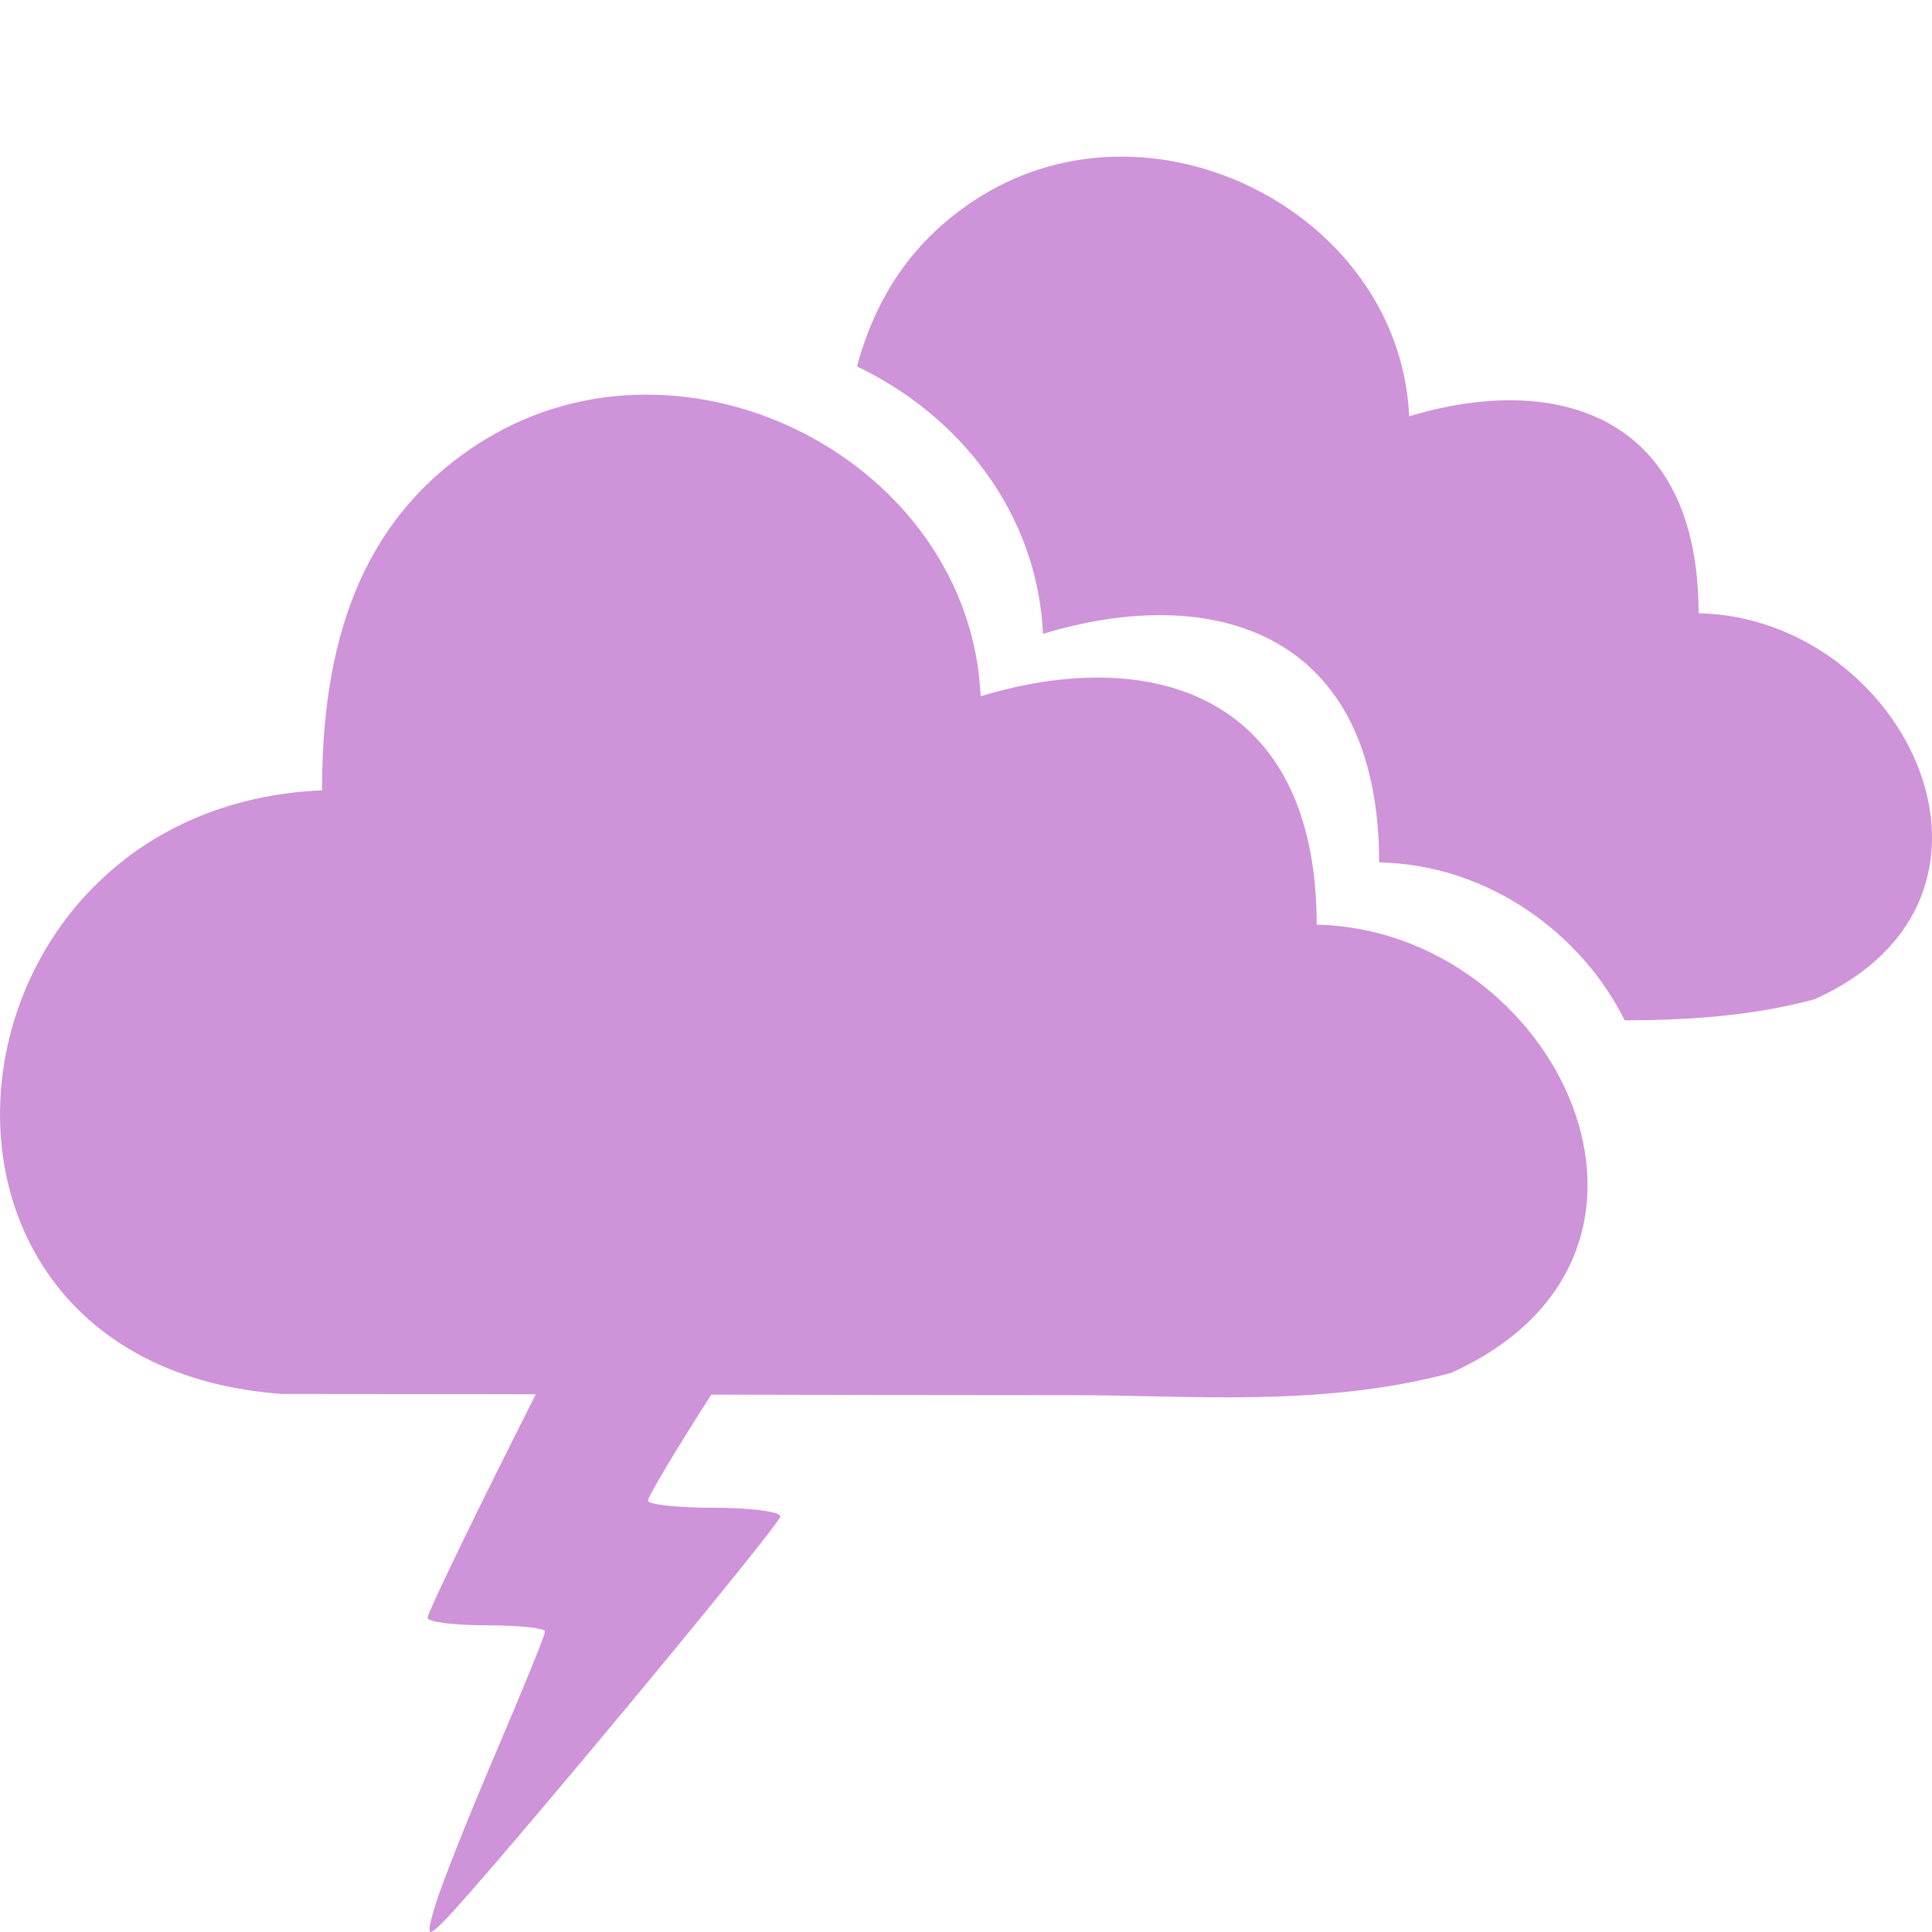 <?xml version="1.0" encoding="UTF-8" standalone="no"?>
<!-- Created with Inkscape (http://www.inkscape.org/) -->

<svg
   width="72"
   height="72"
   viewBox="0 0 19.05 19.05"
   version="1.1"
   id="svg5"
   xml:space="preserve"
   inkscape:version="1.2.2 (b0a8486541, 2022-12-01)"
   sodipodi:docname="11d.svg"
   inkscape:export-filename="01d.png"
   inkscape:export-xdpi="96"
   inkscape:export-ydpi="96"
   xmlns:inkscape="http://www.inkscape.org/namespaces/inkscape"
   xmlns:sodipodi="http://sodipodi.sourceforge.net/DTD/sodipodi-0.dtd"
   xmlns="http://www.w3.org/2000/svg"
   xmlns:svg="http://www.w3.org/2000/svg"><sodipodi:namedview
     id="namedview7"
     pagecolor="#ffffff"
     bordercolor="#111111"
     borderopacity="1"
     inkscape:showpageshadow="0"
     inkscape:pageopacity="0"
     inkscape:pagecheckerboard="1"
     inkscape:deskcolor="#d1d1d1"
     inkscape:document-units="mm"
     showgrid="false"
     inkscape:zoom="3.45"
     inkscape:cx="35.507246"
     inkscape:cy="32.173913"
     inkscape:window-width="1858"
     inkscape:window-height="1066"
     inkscape:window-x="55"
     inkscape:window-y="7"
     inkscape:window-maximized="1"
     inkscape:current-layer="layer1" /><defs
     id="defs2" /><g
     inkscape:label="Layer 1"
     inkscape:groupmode="layer"
     id="layer1"><g
       id="g275"
       transform="matrix(1.2,0,0,1.2,1.6444693e-7,-1.1604988e-6)"><g
         id="g1796"
         transform="translate(0,-1.058)"
         style="fill:#ce93d8;fill-opacity:1"><path
           style="fill:#ce93d8;fill-opacity:1;stroke:none;stroke-width:0.11"
           d="m 2.646,7.552 c -3.21,0.138 -3.709,4.711 -0.331,4.96 2.177,0 4.362,0.01 6.516,0.01 0.945,0 2.03,0.102 3.092,-0.183 C 14.086,11.363 12.791,8.698 10.819,8.656 10.819,6.756 9.458,6.355 8.058,6.779 7.969,4.848 5.634,3.648 3.971,4.679 2.924,5.329 2.647,6.401 2.646,7.552 Z"
           id="path1751"
           sodipodi:nodetypes="scsccccss" /><path
           id="path2682"
           style="fill:#ce93d8;fill-opacity:1;stroke:none;stroke-width:0.095"
           d="m 9.202,2.345 c -0.391,0.002 -0.785,0.104 -1.143,0.326 -0.562,0.349 -0.867,0.839 -1.017,1.398 0.84,0.401 1.482,1.203 1.528,2.197 1.4,-0.424 2.761,-0.022 2.762,1.878 0.905,0.019 1.667,0.591 2.018,1.298 0.509,-0.001 1.038,-0.033 1.56,-0.173 C 16.772,8.429 15.656,6.133 13.957,6.097 13.957,4.46 12.785,4.114 11.579,4.479 11.522,3.232 10.375,2.339 9.202,2.345 Z" /></g><path
         style="fill:#ce93d8;fill-opacity:1;stroke-width:0.121"
         d="m 3.578,15.651 c 0.05,-0.166 0.273,-0.728 0.496,-1.249 0.223,-0.521 0.405,-0.969 0.405,-0.997 0,-0.027 -0.217,-0.05 -0.483,-0.05 -0.266,0 -0.483,-0.028 -0.483,-0.062 0,-0.034 0.299,-0.659 0.665,-1.389 l 0.665,-1.327 H 5.627 6.41 l -0.543,0.847 c -0.299,0.466 -0.543,0.873 -0.543,0.906 0,0.033 0.245,0.059 0.544,0.059 0.299,0 0.544,0.032 0.544,0.071 0,0.066 -2.354,2.9 -2.75,3.311 -0.154,0.159 -0.164,0.145 -0.084,-0.121 z"
         id="path2728" /></g></g></svg>
